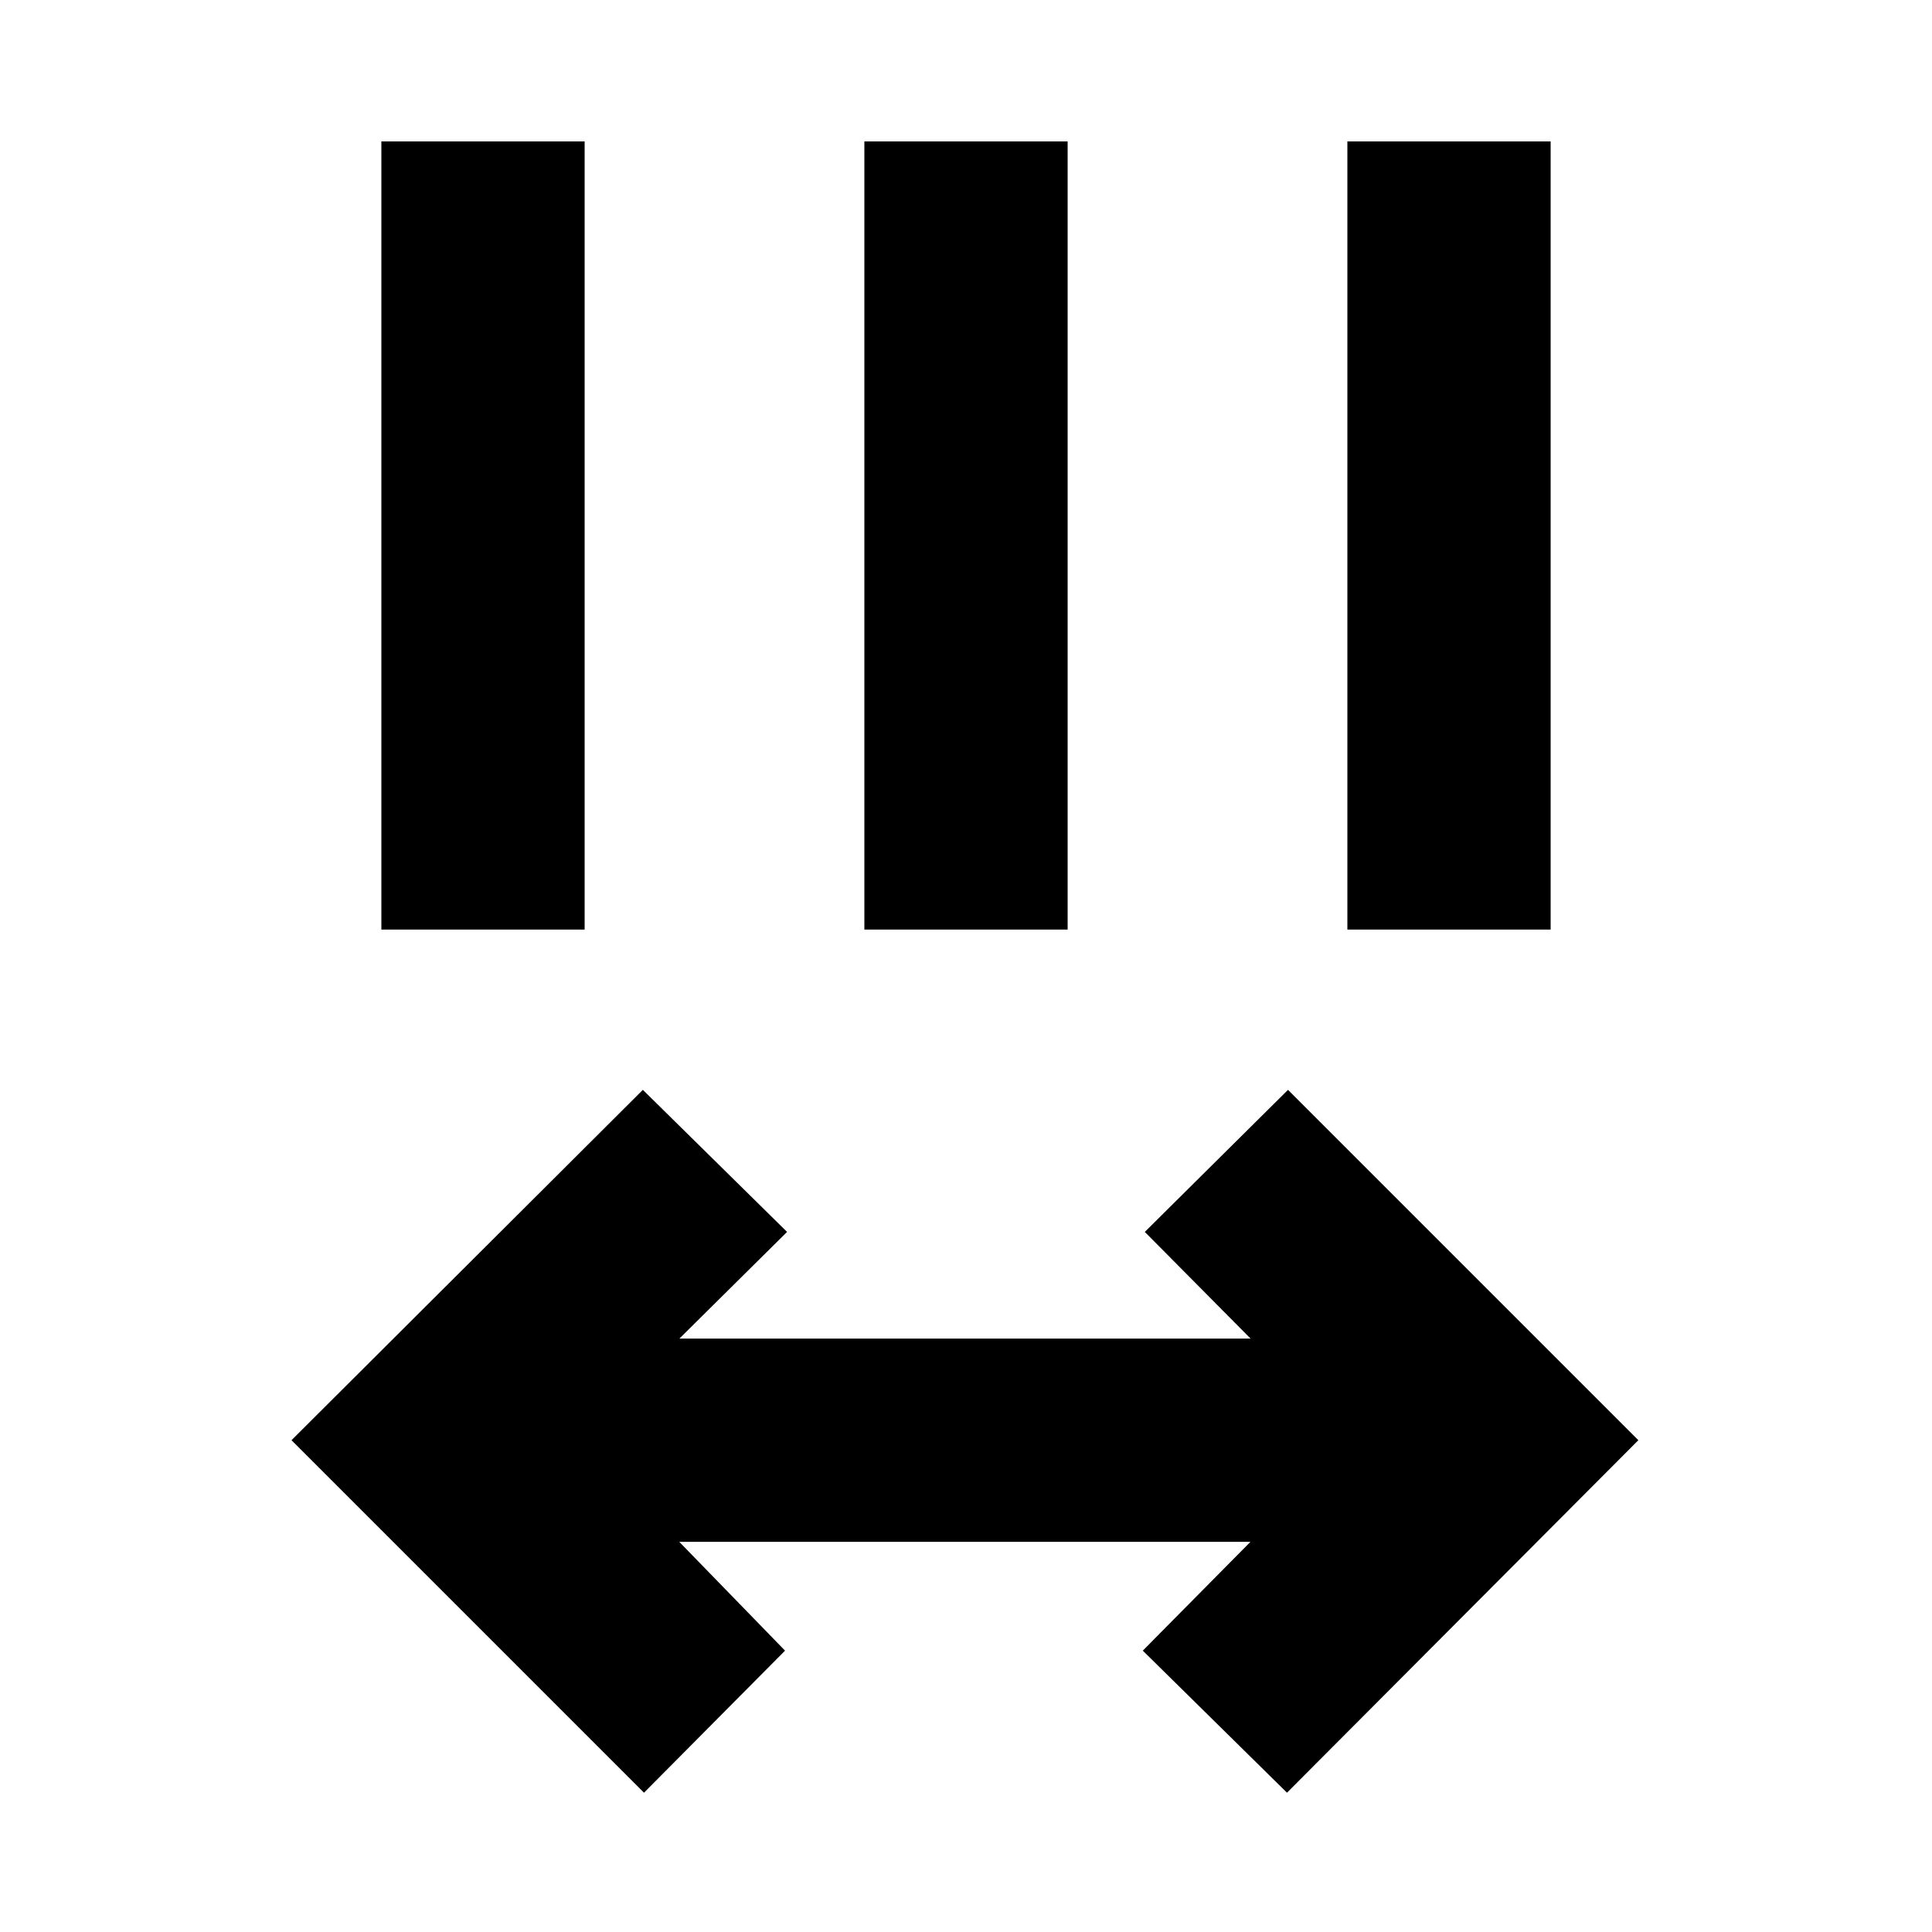 <svg xmlns="http://www.w3.org/2000/svg" height="24" viewBox="0 96 960 960" width="24"><path d="M320 986.784 144.847 811.63l174.588-174.087 71.653 70.587-53.499 53h283.822l-52.564-53L640 637.543 814.088 811.63 639.5 986.784l-71.653-70.588 53.499-54.065H337.523l52.565 54.065L320 986.784ZM189.499 557.912v-391.63h101.002v391.63H189.499Zm240 0v-391.63h101.002v391.63H429.499Zm240 0v-391.63h101.002v391.63H669.499Z"/></svg>
